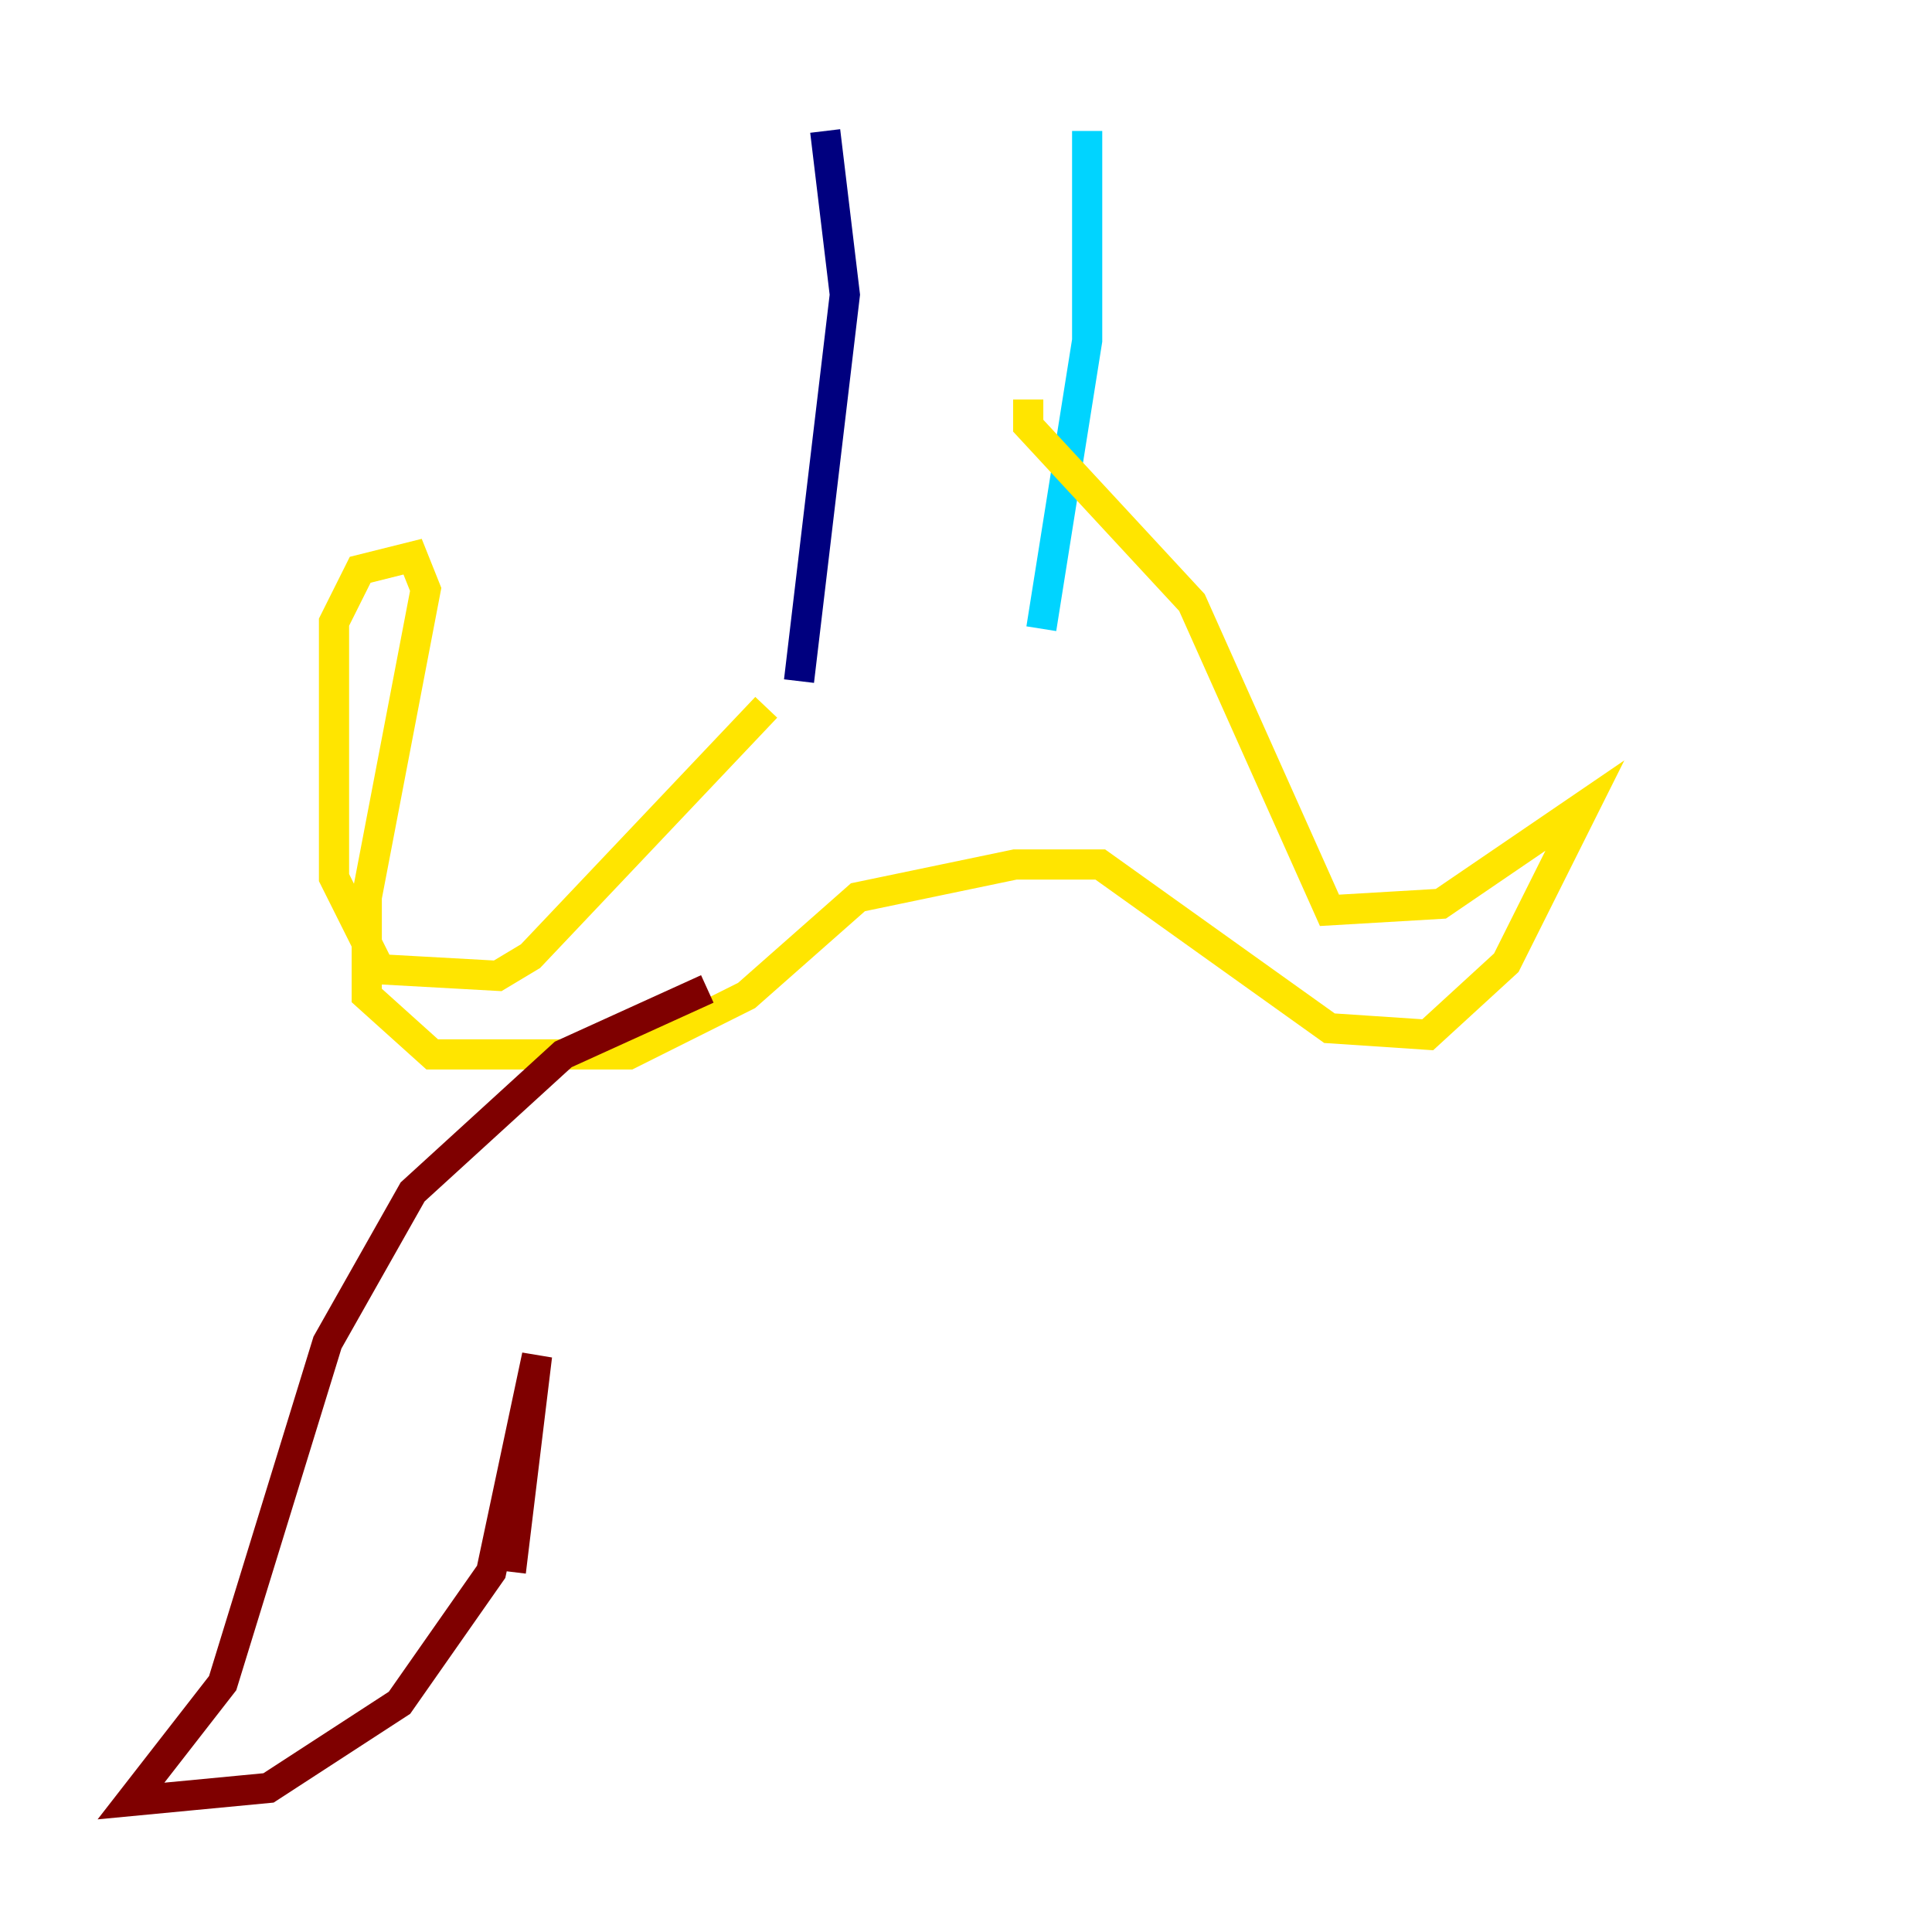 <?xml version="1.0" encoding="utf-8" ?>
<svg baseProfile="tiny" height="128" version="1.2" viewBox="0,0,128,128" width="128" xmlns="http://www.w3.org/2000/svg" xmlns:ev="http://www.w3.org/2001/xml-events" xmlns:xlink="http://www.w3.org/1999/xlink"><defs /><polyline fill="none" points="54.671,8.678 55.973,19.525 52.936,45.125" stroke="#00007f" stroke-width="2" /><polyline fill="none" points="72.027,8.678 72.027,22.563 68.99,41.654" stroke="#00d4ff" stroke-width="2" /><polyline fill="none" points="50.766,46.861 35.146,63.349 32.976,64.651 25.166,64.217 22.129,58.142 22.129,41.22 23.864,37.749 27.336,36.881 28.203,39.051 24.298,59.444 24.298,65.953 28.637,69.858 41.654,69.858 49.464,65.953 56.841,59.444 67.254,57.275 72.895,57.275 88.081,68.122 94.59,68.556 99.797,63.783 105.003,53.37 95.458,59.878 88.081,60.312 78.969,39.919 68.122,28.203 68.122,26.468" stroke="#ffe500" stroke-width="2" /><polyline fill="none" points="46.861,65.519 37.315,69.858 27.336,78.969 21.695,88.949 14.752,111.512 8.678,119.322 17.79,118.454 26.468,112.814 32.542,104.136 35.58,89.817 33.844,104.136" stroke="#7f0000" stroke-width="2" /></svg>